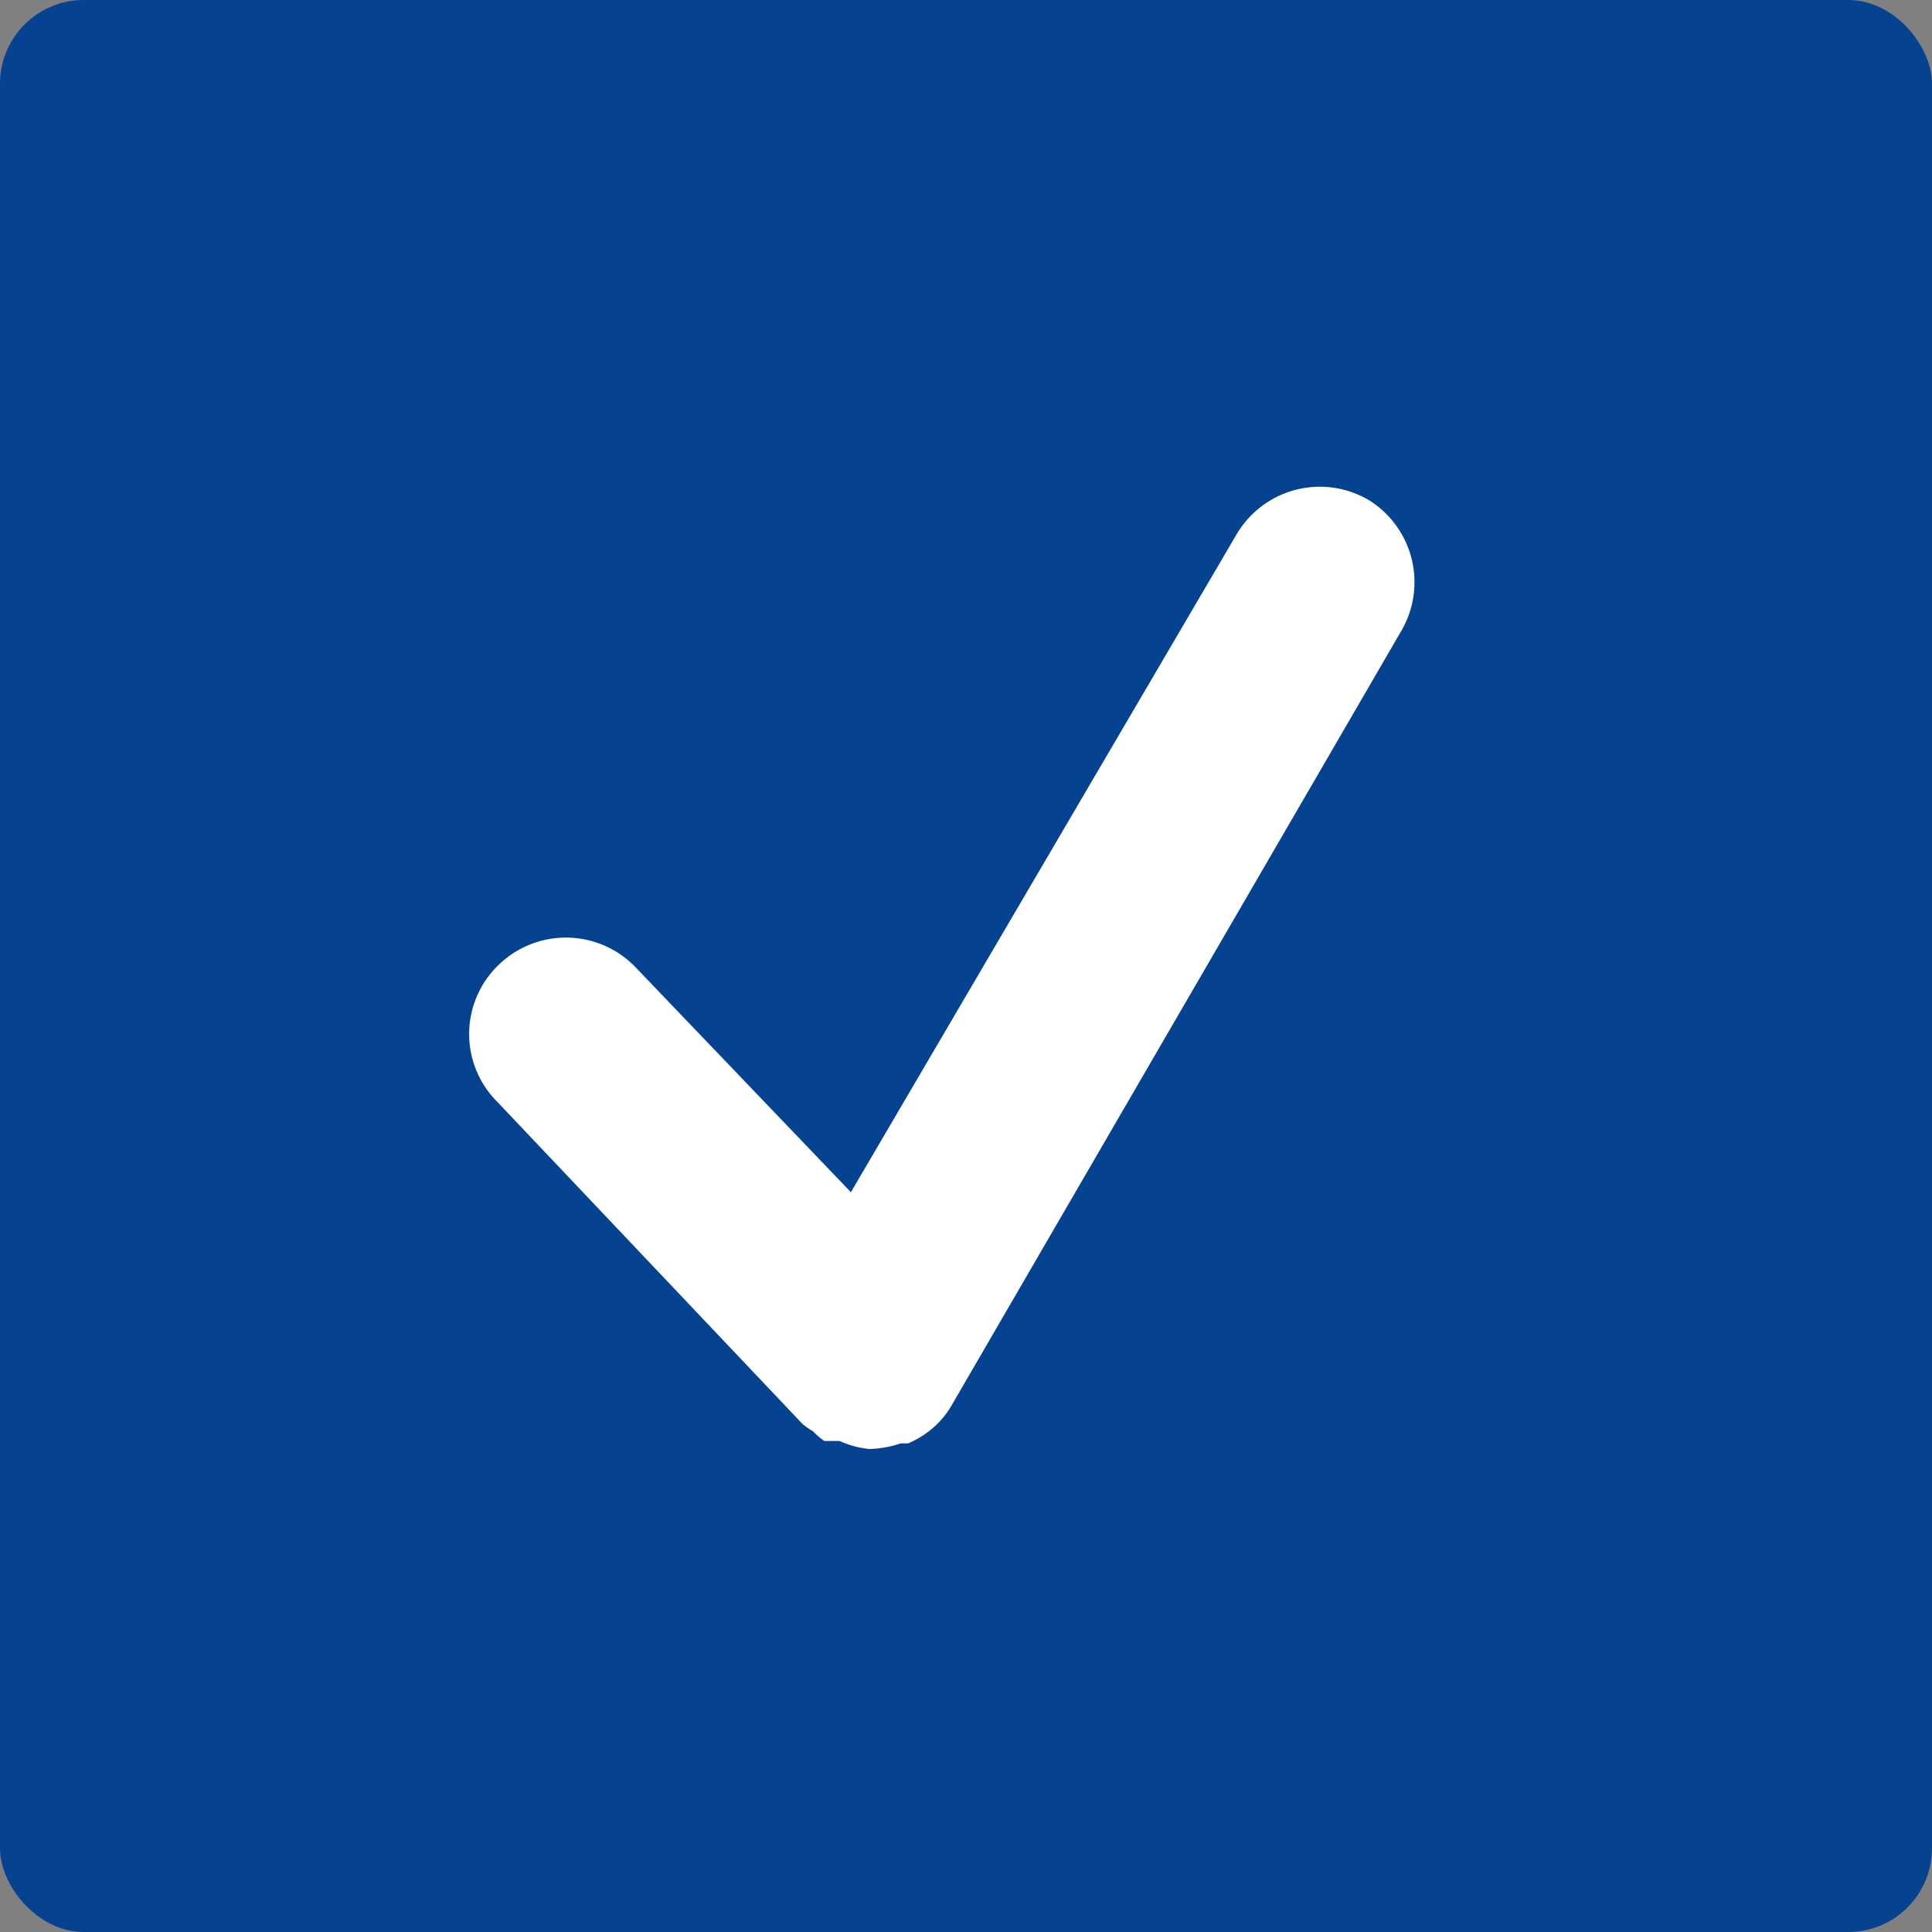 <svg id="Layer_1" data-name="Layer 1" xmlns="http://www.w3.org/2000/svg" viewBox="0 0 24 24"><rect x="0" y="0" width="24" height="24" fill="#808080" stroke="none"/><defs><style>.cls-1{fill:#054391;}.cls-2{fill:none;stroke:#fff;stroke-linecap:round;stroke-linejoin:round;stroke-width:2px;}.cls-3{fill:#fff;}</style></defs><rect class="cls-1" width="24" height="24" rx="1.04"/><g id="check-2"><path id="패스_871" data-name="패스 871" class="cls-2" d="M18,4" transform="translate(2 2)"/><path id="패스_871-2" data-name="패스 871" class="cls-2" d="M8,14.07" transform="translate(2 2)"/><path id="패스_871-3" data-name="패스 871" class="cls-2" d="M3.93,10" transform="translate(2 2)"/></g><path class="cls-3" d="M15,4.21a1.2,1.2,0,0,0-1.64.43L8.57,12.81,5.88,10a1.2,1.2,0,0,0-1.7,0,1.19,1.19,0,0,0,0,1.69l3.79,4a1,1,0,0,0,.13.09.81.81,0,0,0,.14.12l.09,0,.1,0A1.15,1.15,0,0,0,8.8,16h0a1.34,1.34,0,0,0,.39-.07l.09,0a1.15,1.15,0,0,0,.33-.21h0a1.09,1.09,0,0,0,.21-.26L15.4,5.85A1.2,1.2,0,0,0,15,4.21Z" transform="translate(2 2)"/></svg>